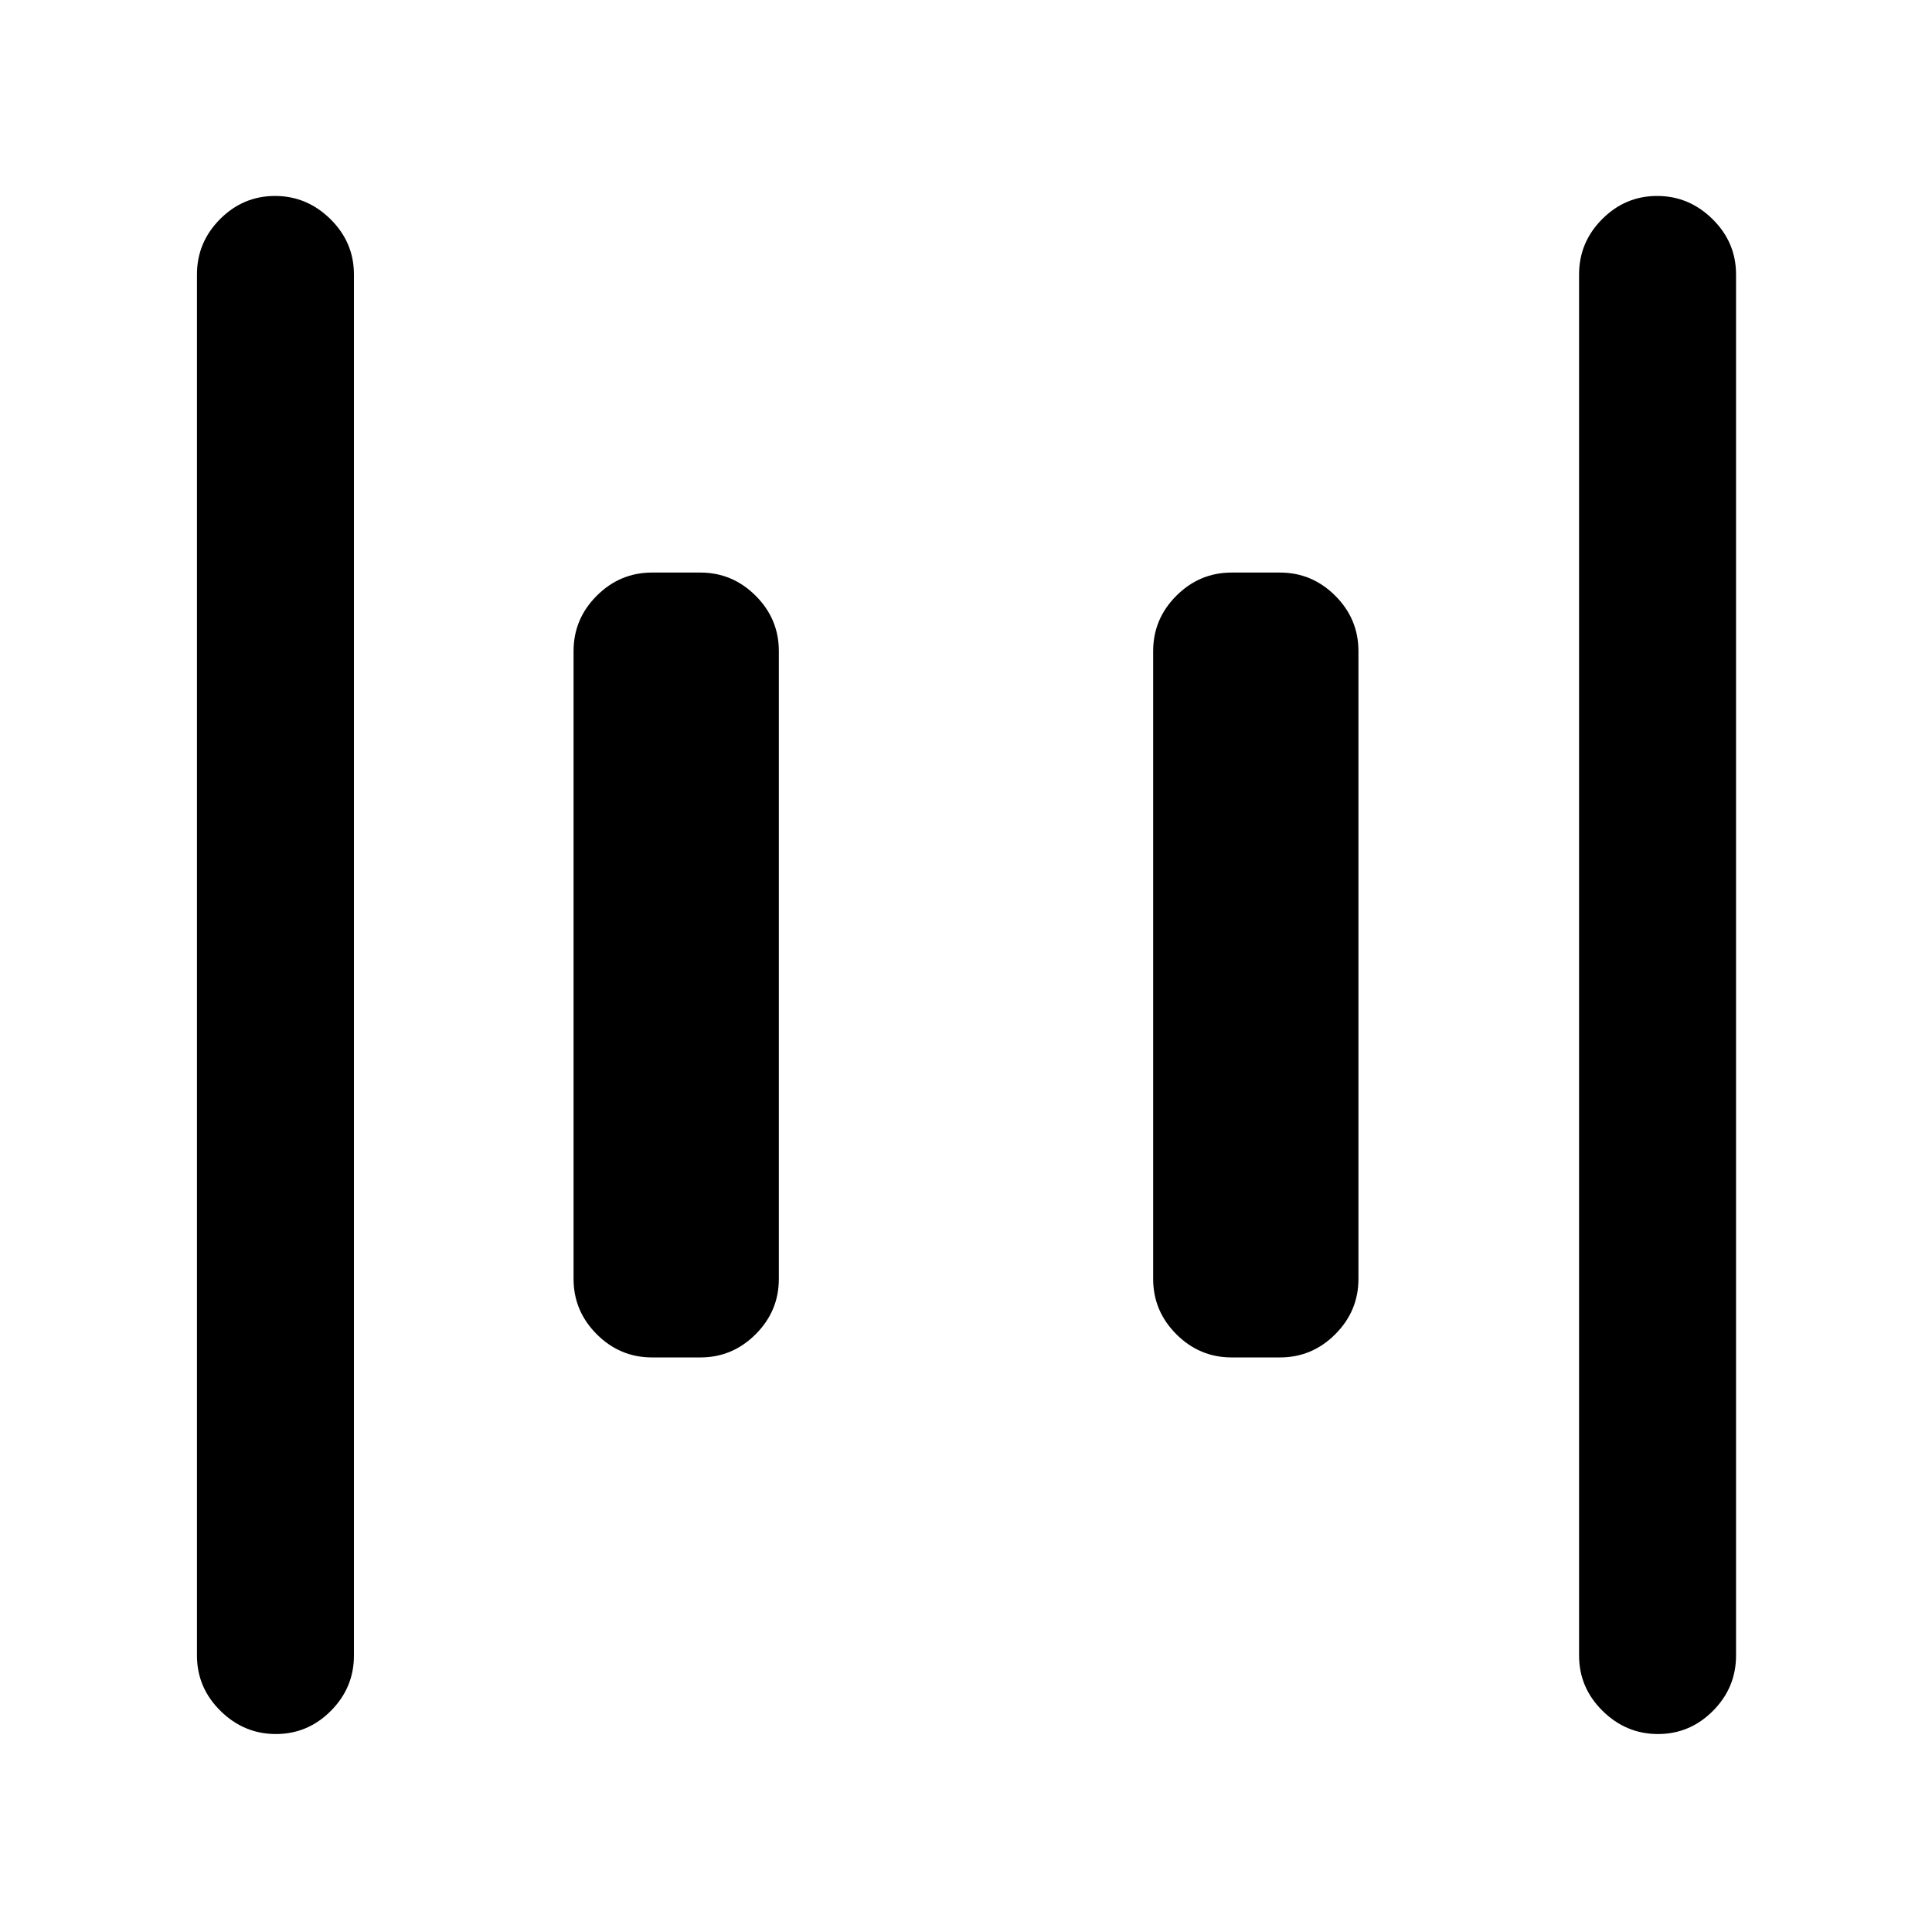 <svg xmlns="http://www.w3.org/2000/svg" height="20" viewBox="0 -960 960 960" width="20"><path d="M612-285.5q-15.95 0-27.48-11.52Q573-308.55 573-324.5v-312q0-15.95 11.52-27.48Q596.05-675.5 612-675.5h24q15.95 0 27.48 11.52Q675-652.45 675-636.5v312q0 15.95-11.52 27.48Q651.95-285.5 636-285.5h-24Zm-288 0q-15.95 0-27.48-11.52Q285-308.55 285-324.5v-312q0-15.95 11.52-27.48Q308.05-675.5 324-675.5h24q15.95 0 27.48 11.52Q387-652.45 387-636.5v312q0 15.95-11.52 27.48Q363.95-285.5 348-285.5h-24ZM823.84-98.37q-15.86 0-27.54-11.52-11.67-11.53-11.67-27.48v-686.26q0-15.95 11.46-27.48 11.47-11.52 27.33-11.52 15.86 0 27.54 11.52 11.67 11.53 11.67 27.48v686.26q0 15.95-11.46 27.48-11.47 11.52-27.33 11.52Zm-686.76 0q-15.86 0-27.54-11.52-11.67-11.53-11.67-27.48v-686.26q0-15.95 11.46-27.48 11.47-11.52 27.33-11.52 15.86 0 27.54 11.52 11.67 11.53 11.67 27.48v686.26q0 15.95-11.46 27.48-11.47 11.52-27.33 11.52Z"/></svg>